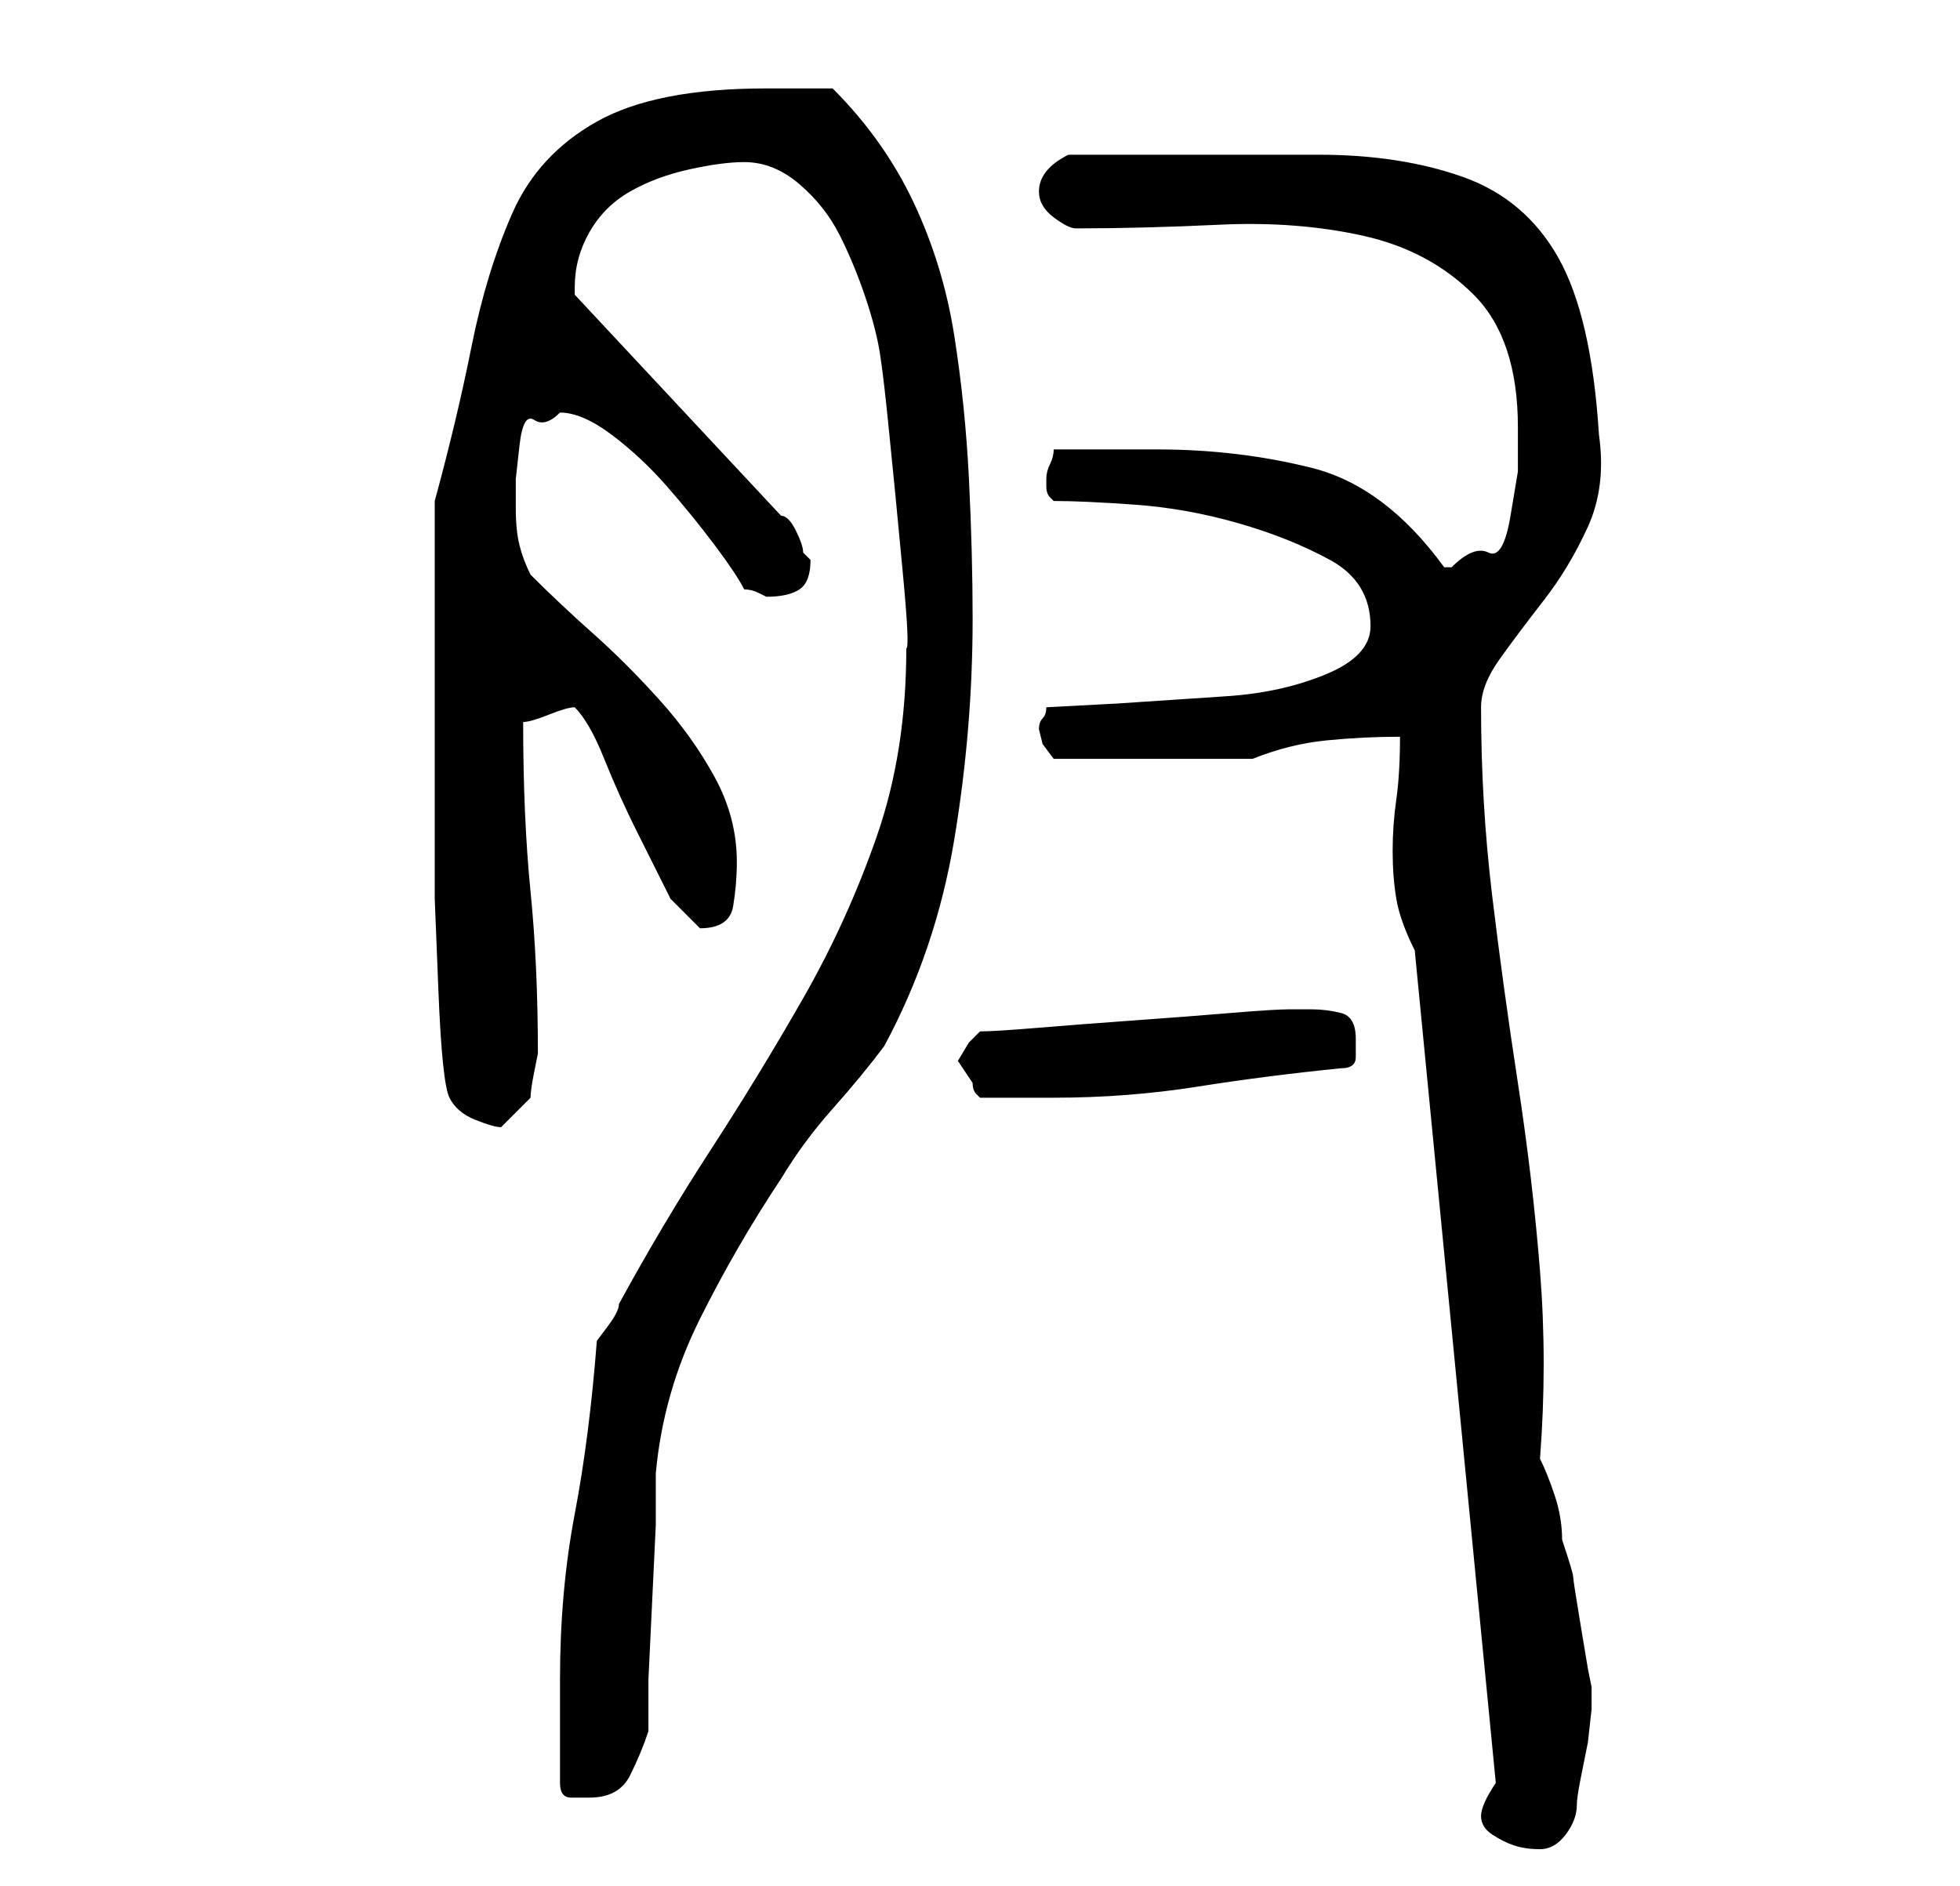 <?xml version="1.0" standalone="no"?>
<!DOCTYPE svg PUBLIC "-//W3C//DTD SVG 1.1//EN" "http://www.w3.org/Graphics/SVG/1.1/DTD/svg11.dtd" >
<svg xmlns="http://www.w3.org/2000/svg" xmlns:xlink="http://www.w3.org/1999/xlink" version="1.1" viewBox="-10 0 266 256">
   <path fill="currentColor"
d="M193 242q-2 3 -2 4.5t1.5 2.5t3 1.5t3.5 0.5t3.5 -2t1.5 -4q0 -1 0.5 -3.5l1 -5t0.5 -4.5v-3l-0.5 -2.5t-1 -6t-1 -6.5t-1.5 -5q0 -3 -1 -6t-2 -5q1 -13 0 -25.5t-3 -25.5t-3.5 -25.5t-1.5 -25.5q0 -3 2.5 -6.5t6 -8t6 -10t1.5 -12.5q-1 -16 -5.5 -24t-13 -11t-19.5 -3
h-25h-9q-4 2 -4 5q0 2 2 3.5t3 1.5q9 0 19.5 -0.5t19.5 1.5t15 8t6 18v6t-1 6t-3 5t-5 2h-0.5h-0.5q-8 -11 -18 -13.5t-21 -2.5h-3h-4h-4h-3q0 1 -0.5 2t-0.5 2v1v0q0 1 0.5 1.5l0.5 0.5q4 0 11 0.5t14 2.5t12.5 5t5.5 9q0 4 -6 6.5t-13.5 3l-15 1t-9.5 0.5q0 1 -0.5 1.5
t-0.5 1.5l0.5 2t1.5 2h27q5 -2 10 -2.5t10 -0.5q0 5 -0.5 8.5t-0.5 7t0.5 6.5t2.5 7zM66 242q0 2 1.5 2h2.5q4 0 5.5 -3t2.5 -6v-7t0.5 -10.5t0.5 -10.5v-7q1 -11 6 -21t11 -19q3 -5 7 -9.5t7 -8.5q7 -13 9.5 -28t2.5 -30q0 -9 -0.5 -19t-2 -19.5t-5.5 -18t-11 -15.5h-5h-4
q-15 0 -23 4.5t-11.5 12.5t-5.5 18t-5 21v27v14v13t0.5 12.5t1.5 14.5q1 2 3.5 3t3.5 1l1 -1l1.5 -1.5l1.5 -1.5q0 -1 0.5 -3.5l0.5 -2.5q0 -12 -1 -22t-1 -23q1 0 3.5 -1t3.5 -1q2 2 4 7t4.5 10l4.5 9t4 4q4 0 4.5 -3t0.5 -6q0 -6 -3 -11.5t-7.5 -10.5t-9 -9t-8.5 -8
q-1 -2 -1.5 -4t-0.5 -5v-4t0.5 -4.5t2 -3.5t3.5 -1q3 0 7 3t7.5 7t6.5 8t4 6q1 0 2 0.5l1 0.5q3 0 4.5 -1t1.5 -4l-0.5 -0.5l-0.5 -0.5q0 -1 -1 -3t-2 -2l-28 -30v-1q0 -4 2 -7.5t5.5 -5.5t8 -3t7.5 -1q4 0 7.5 3t5.5 7t3.5 8.5t2 8t1 8.5l1 10t1 10.5t0.5 10.5
q0 14 -4 25.5t-10 22t-12.5 20.5t-12.5 21q0 1 -1.5 3l-1.5 2q-1 13 -3 23.5t-2 22.5v14zM120 144l2 3q0 1 0.5 1.5l0.5 0.5h5h5q10 0 19.5 -1.5t19.5 -2.5q2 0 2 -1.5v-2.5q0 -3 -2 -3.5t-4 -0.5h-3q-2 0 -8 0.5t-13 1t-13 1t-8 0.5l-1.5 1.5t-1.5 2.5z" />
</svg>
